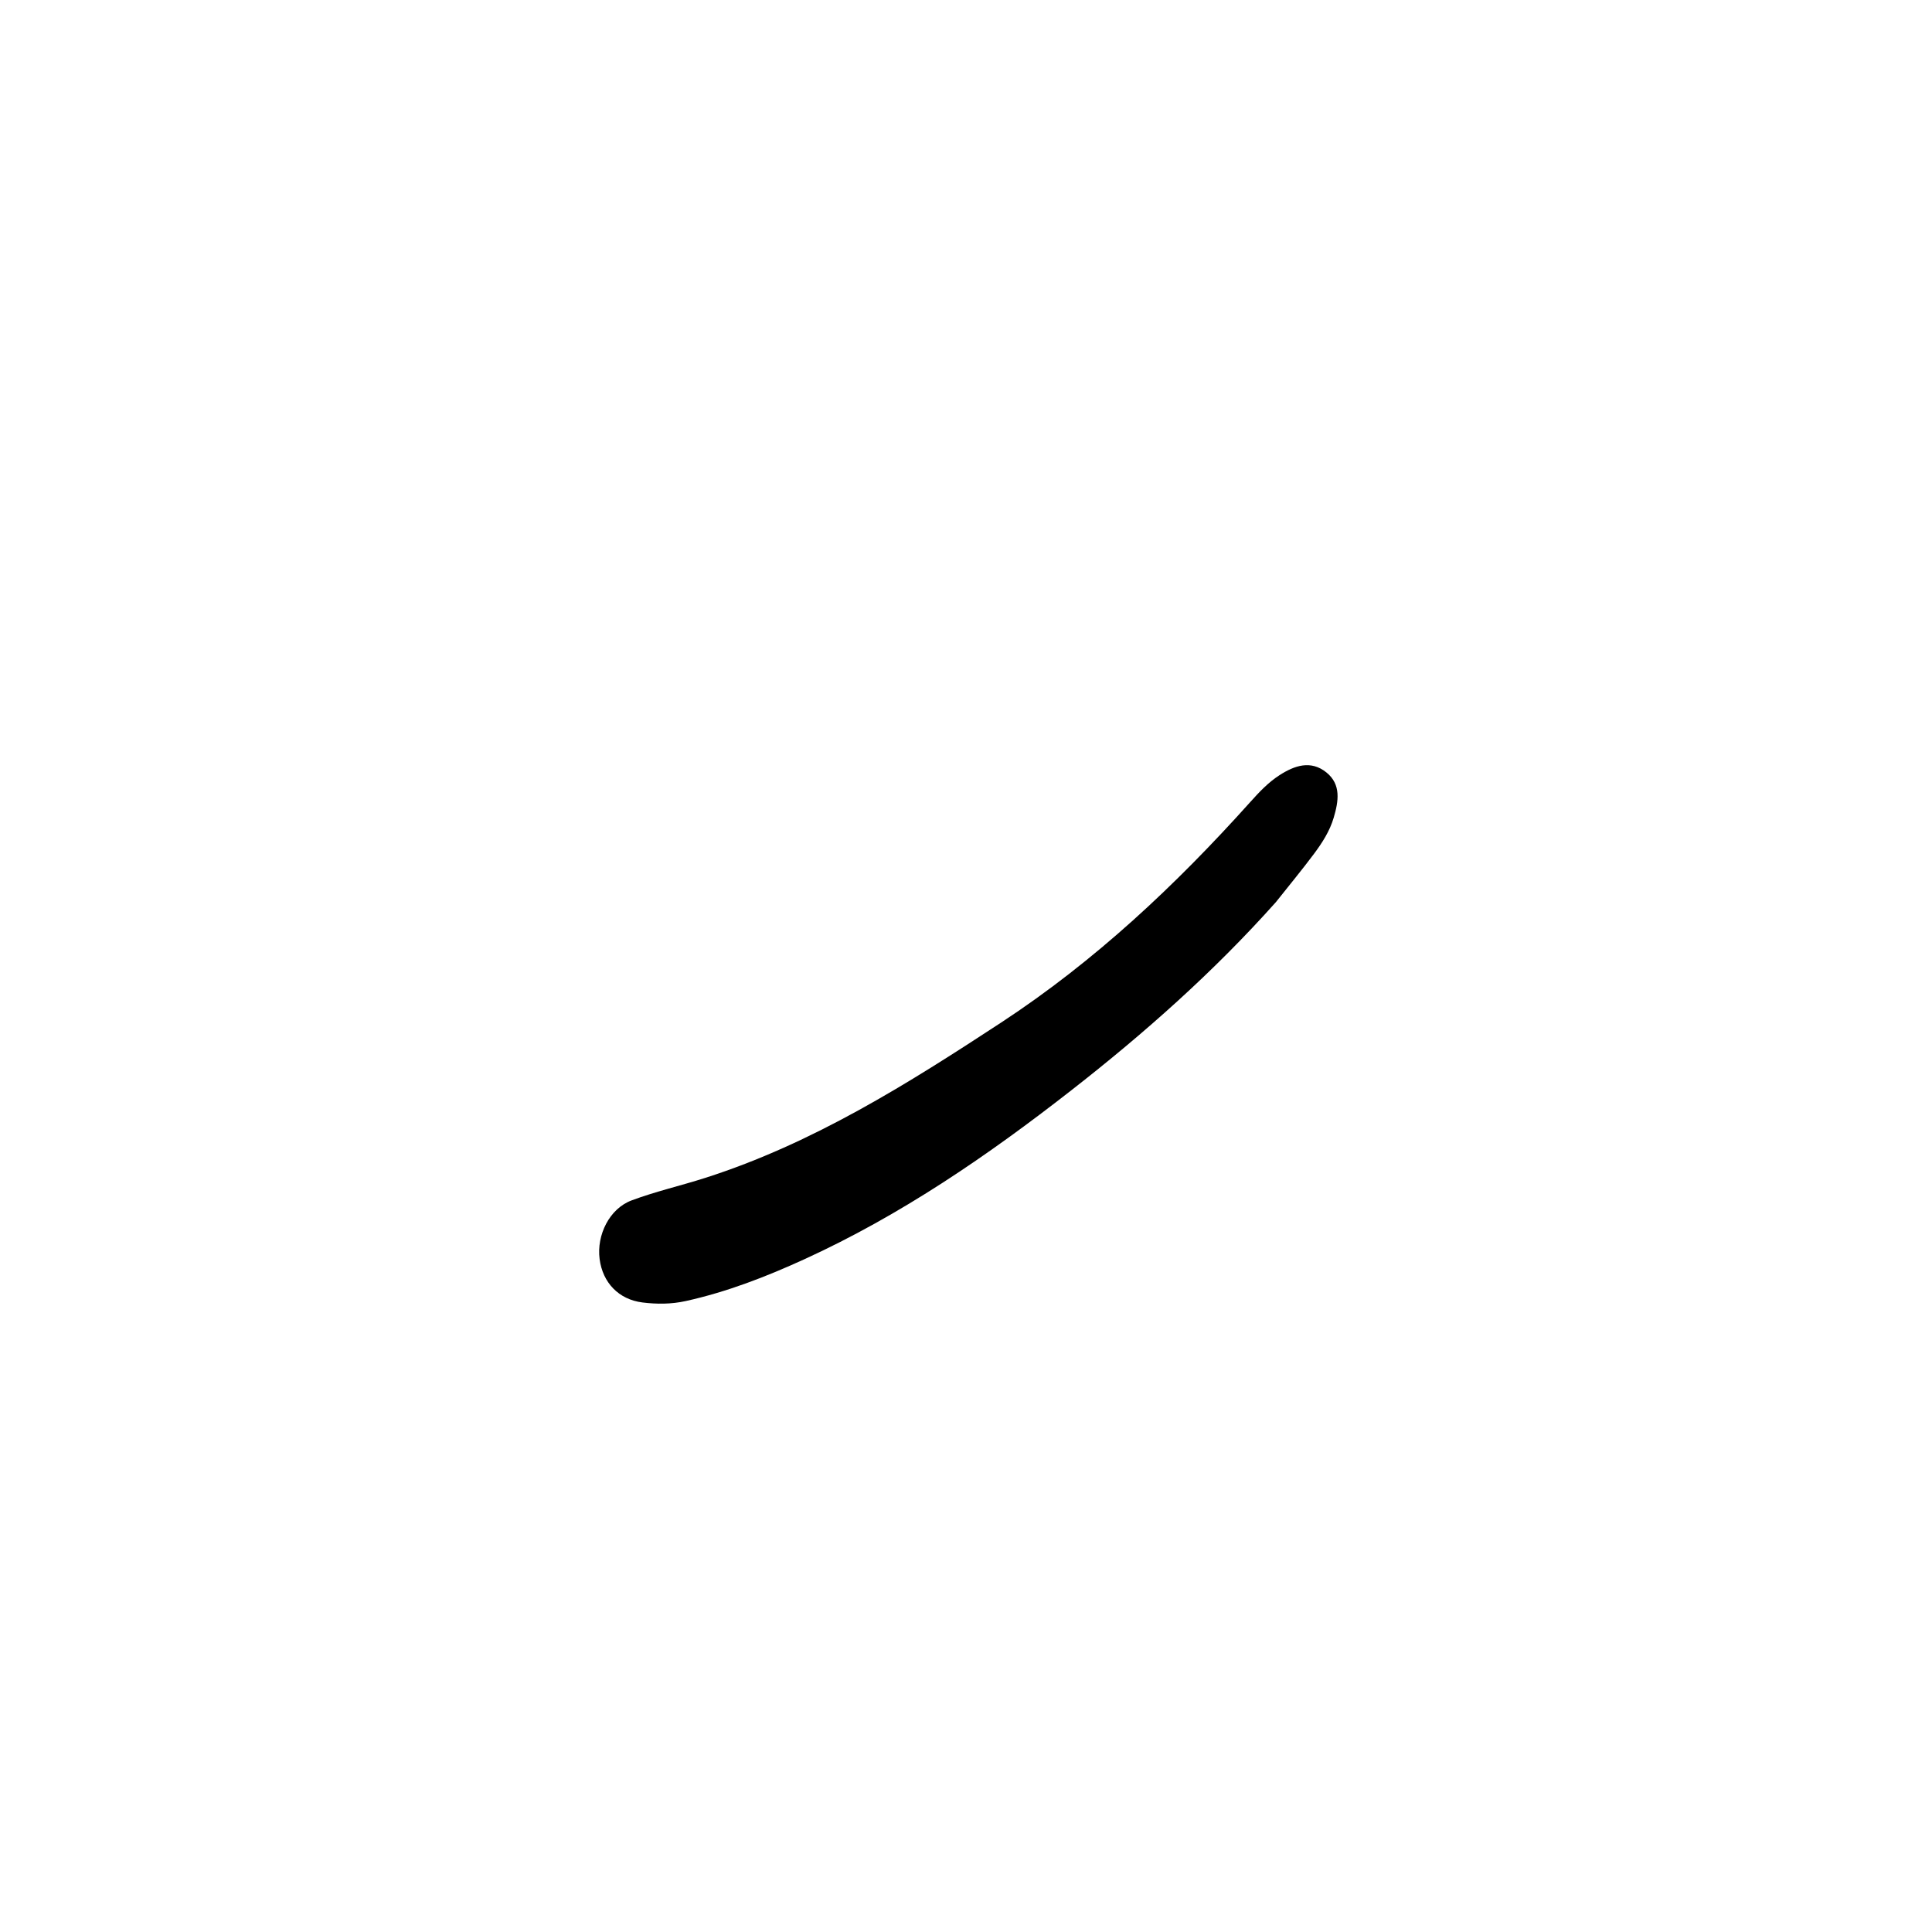 <svg version="1.1" id="Layer_1" xmlns="http://www.w3.org/2000/svg" xmlns:xlink="http://www.w3.org/1999/xlink" x="0px" y="0px"
	 width="100%" viewBox="0 0 512 512" enable-background="new 0 0 512 512" xml:space="preserve">
<path fill="#000000" opacity="1" stroke="none" 
	d="
M338.11,239.09 
	C321.526,257.675 303.211,273.869 283.895,288.953 
	C261.807,306.204 238.782,322.006 213.177,333.709 
	C203.025,338.35 192.654,342.38 181.708,344.796 
	C177.901,345.637 174.061,345.637 170.284,345.17 
	C163.943,344.387 159.712,339.892 158.903,333.659 
	C158.075,327.285 161.512,320.312 167.378,318.12 
	C173.742,315.742 180.42,314.224 186.904,312.15 
	C215.452,303.016 240.524,287.236 265.335,270.972 
	C290.165,254.695 311.588,234.561 331.337,212.545 
	C333.682,209.931 336.06,207.389 339.026,205.467 
	C343.05,202.859 347.375,201.371 351.508,204.701 
	C355.473,207.894 354.723,212.359 353.453,216.673 
	C352.4,220.249 350.407,223.343 348.222,226.272 
	C345.039,230.537 341.639,234.641 338.11,239.09 
z"/>
</svg>